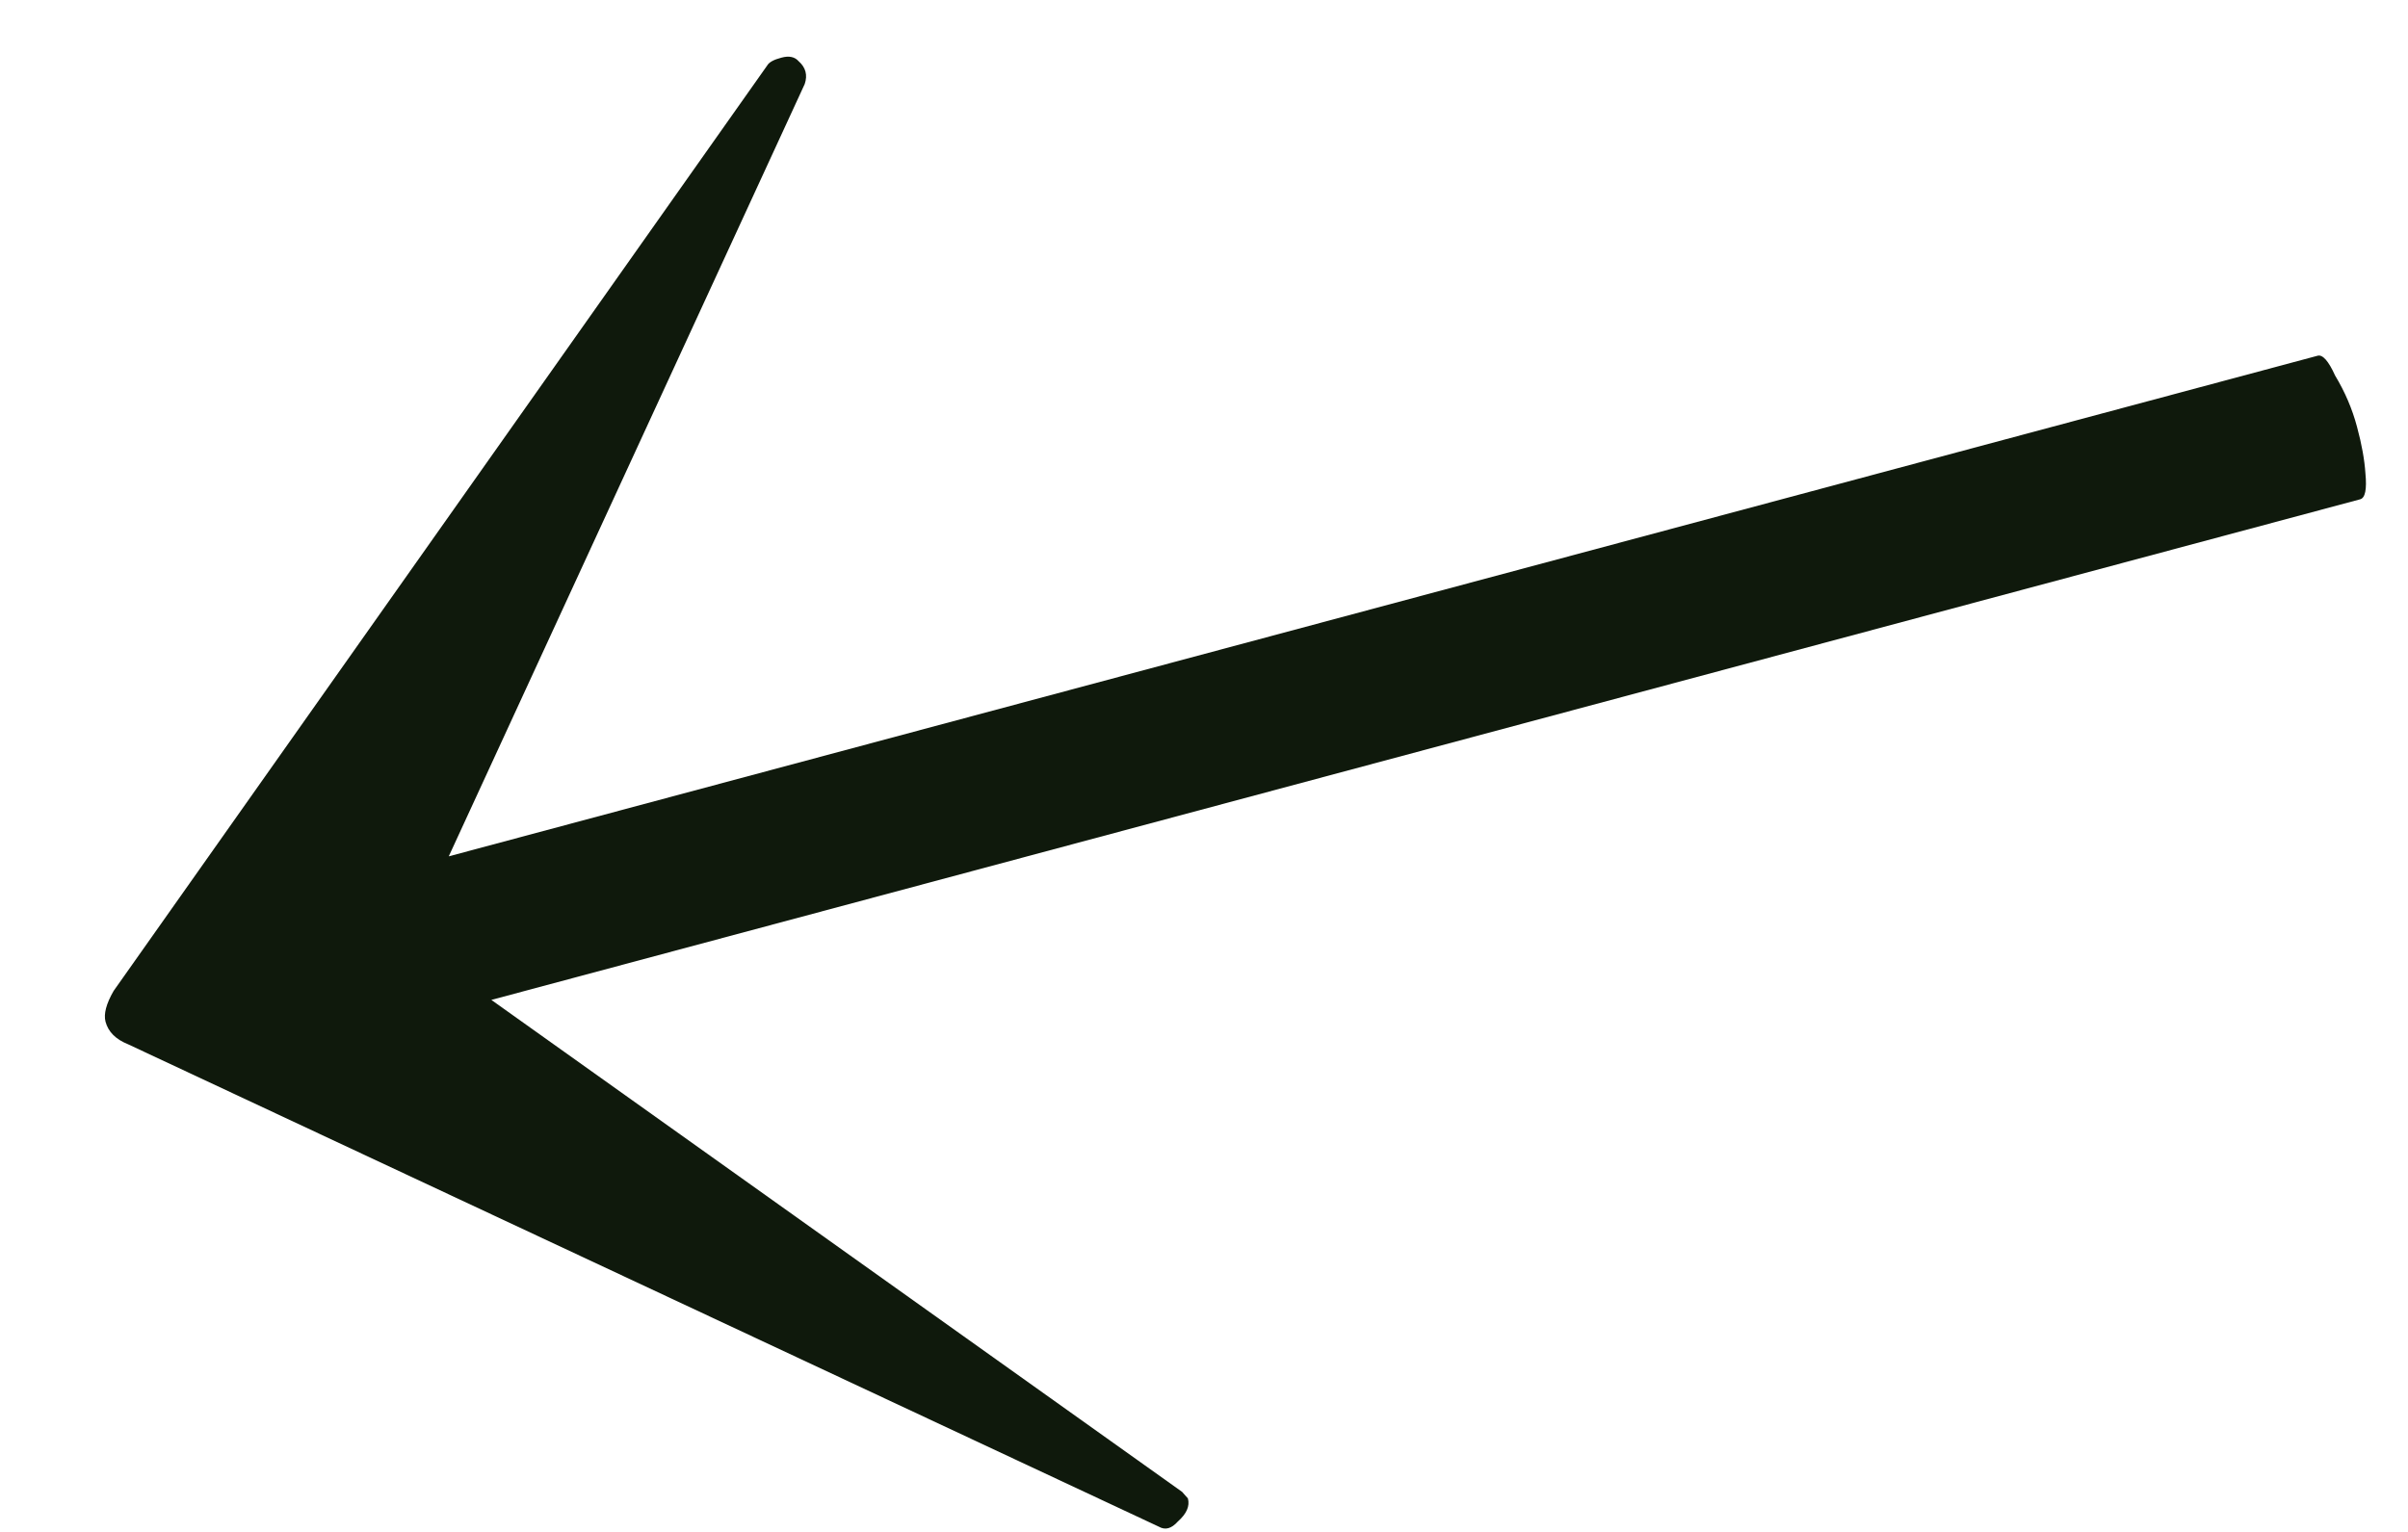 <svg width="22" height="14" viewBox="0 0 22 14" fill="none" xmlns="http://www.w3.org/2000/svg">
<path d="M10.853 13.694C10.872 13.764 10.841 13.834 10.761 13.905C10.703 13.97 10.646 13.986 10.587 13.952L1.169 9.543C1.057 9.498 0.989 9.43 0.964 9.337C0.946 9.267 0.97 9.174 1.038 9.056L7.009 0.599C7.026 0.569 7.069 0.545 7.139 0.527C7.208 0.508 7.261 0.519 7.296 0.559C7.361 0.616 7.38 0.686 7.352 0.768L4.1 7.826L21.174 3.251C21.22 3.238 21.274 3.299 21.334 3.432C21.424 3.581 21.491 3.738 21.534 3.9C21.578 4.062 21.603 4.204 21.611 4.326C21.625 4.472 21.609 4.551 21.563 4.563L4.489 9.138L10.8 13.634L10.853 13.694Z" fill="#0F190C"/>
</svg>
